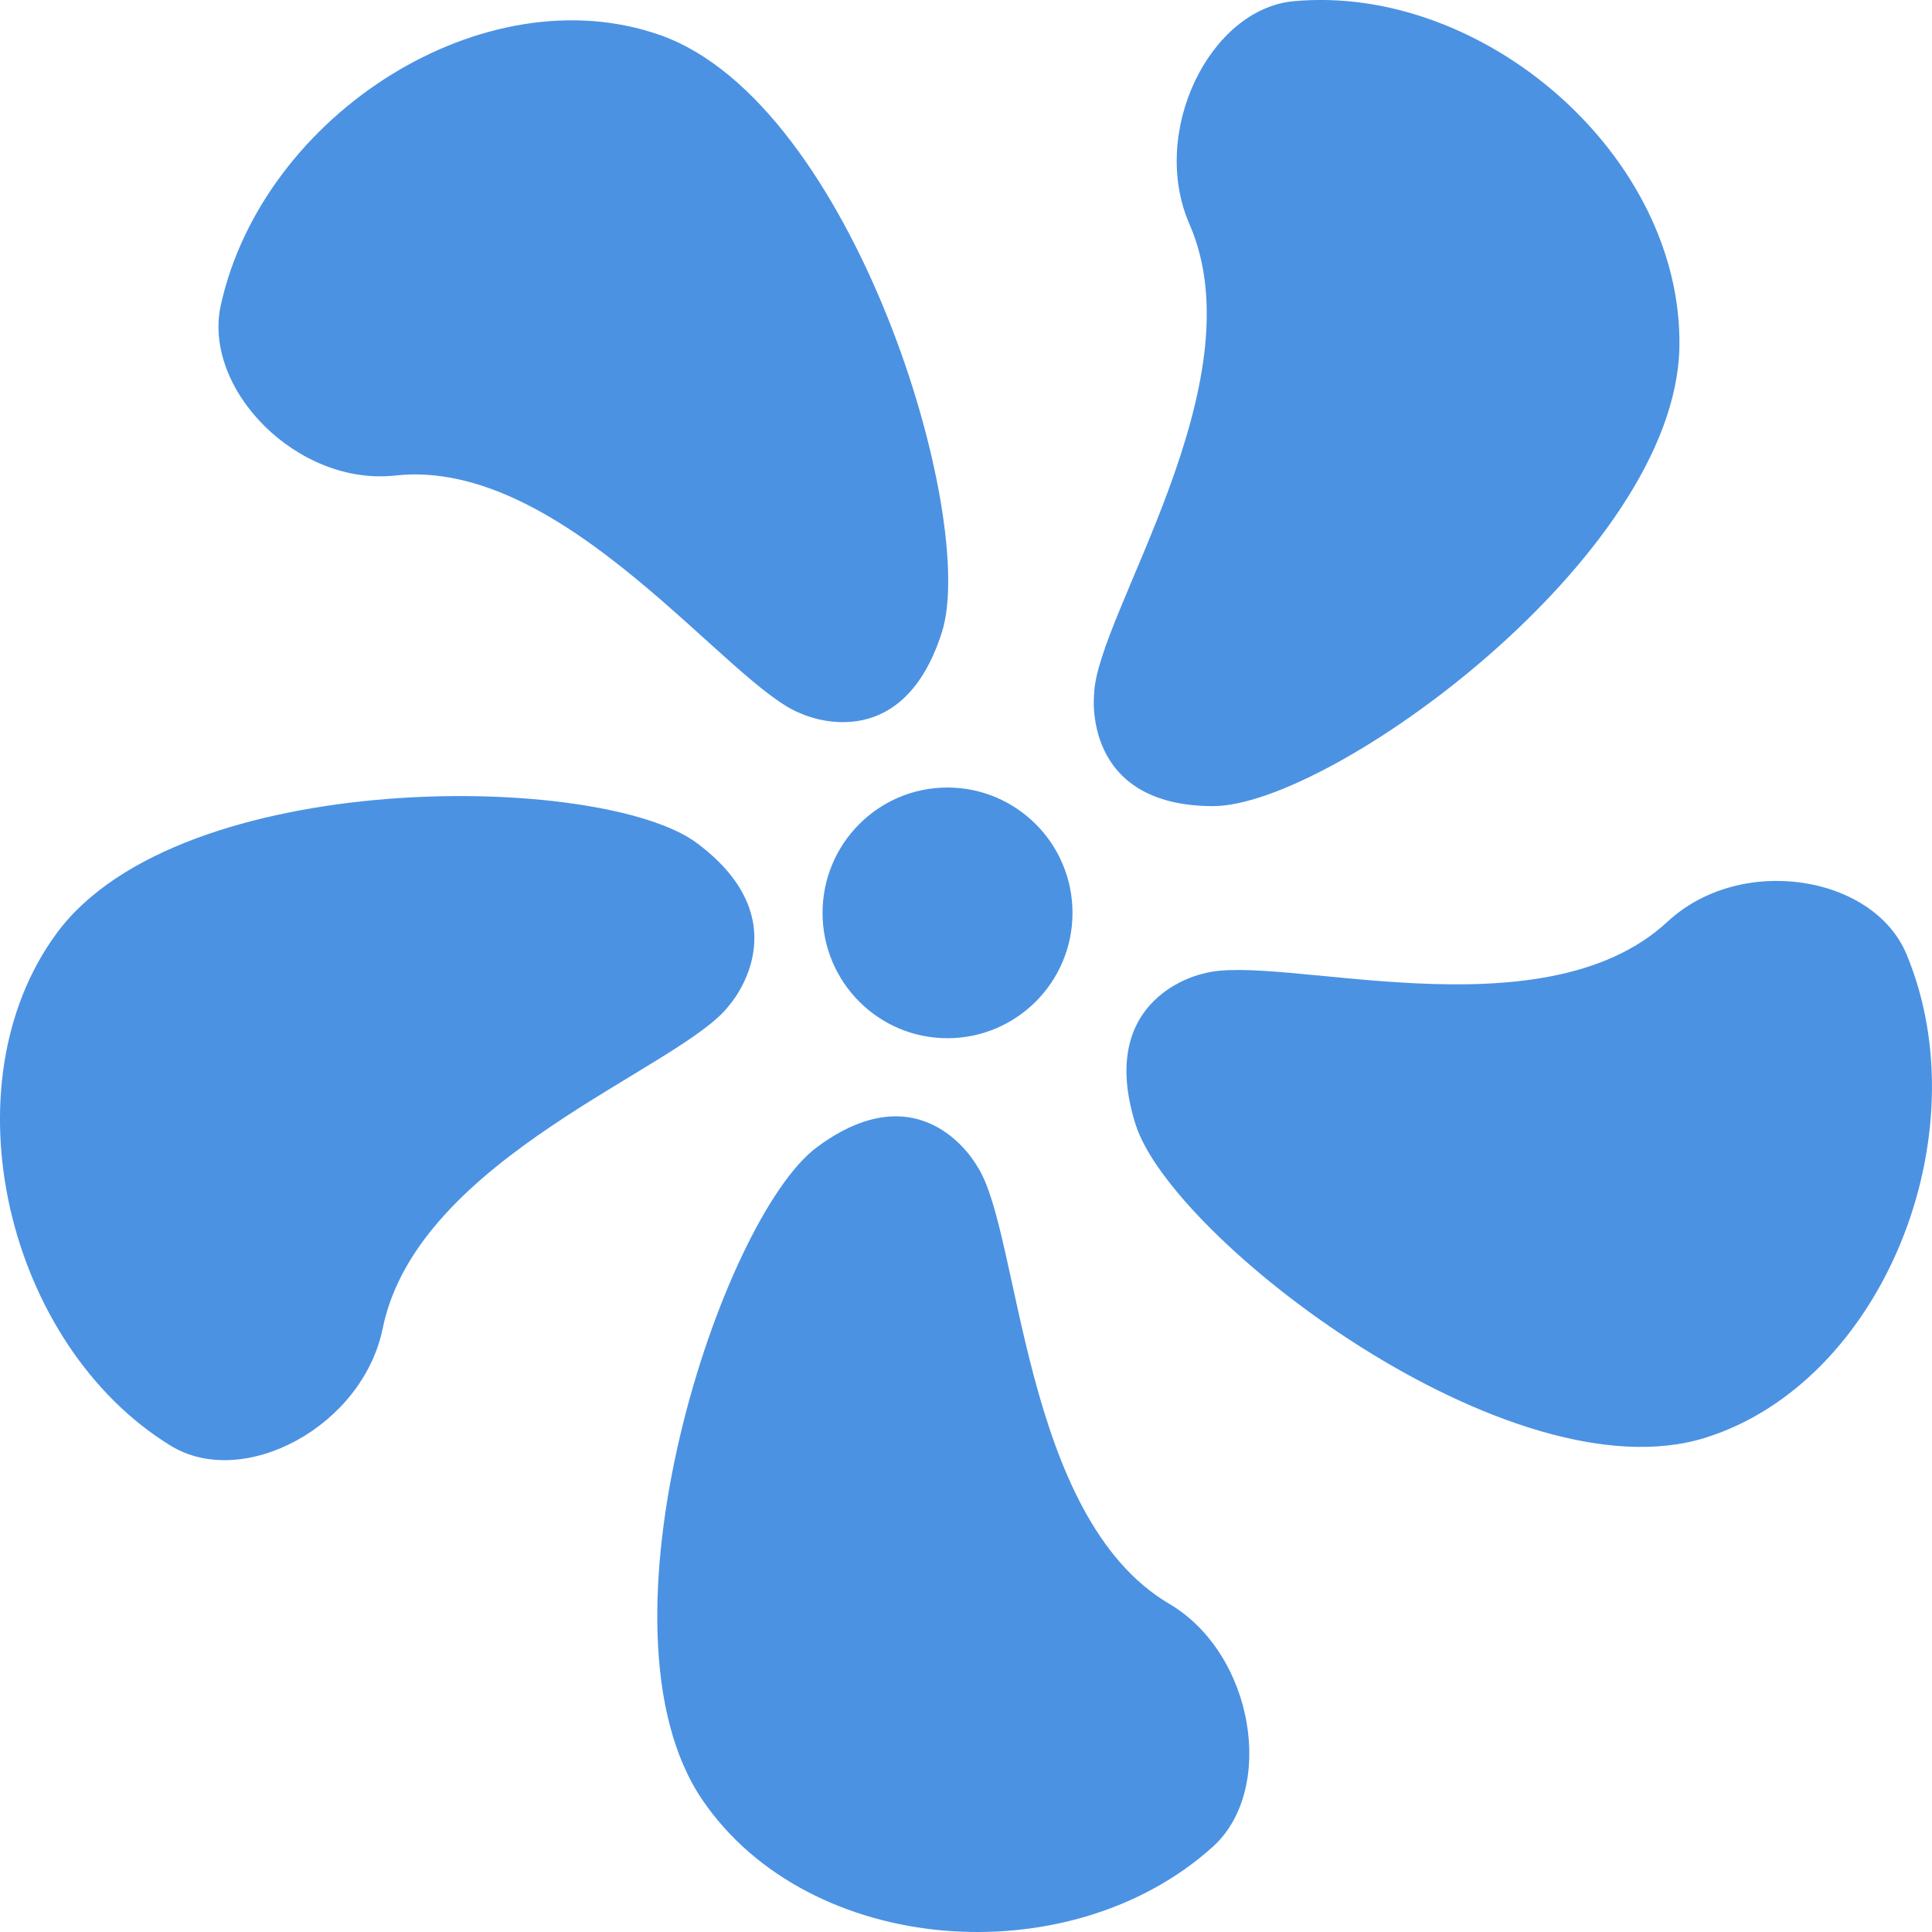 <?xml version="1.0" encoding="UTF-8"?>
<svg width="16px" height="16px" viewBox="0 0 16 16" version="1.1" xmlns="http://www.w3.org/2000/svg" xmlns:xlink="http://www.w3.org/1999/xlink">
    <title>二级大风</title>
    <g id="页面-1" stroke="none" stroke-width="1" fill="none" fill-rule="evenodd">
        <g id="切图" transform="translate(-58, -99)" fill="#4B92E3" fill-rule="nonzero">
            <g id="二级大风" transform="translate(58, 99)">
                <path d="M14.122,11.907 C12.505,12.412 9.703,10.261 9.404,9.311 C9.069,8.245 9.962,8.064 9.962,8.064 C10.574,7.882 12.767,8.602 13.811,7.632 C14.415,7.071 15.515,7.245 15.789,7.903 C16.412,9.396 15.594,11.447 14.122,11.907 Z M10.045,6.676 C8.953,6.674 9.061,5.747 9.061,5.747 C9.081,5.093 10.426,3.176 9.851,1.857 C9.517,1.094 10.018,0.075 10.713,0.01 C12.289,-0.136 13.937,1.296 13.908,2.875 C13.876,4.609 11.017,6.678 10.045,6.676 Z M7.846,8.598 C7.275,8.598 6.812,8.133 6.812,7.56 C6.812,6.987 7.275,6.522 7.846,6.522 C8.418,6.522 8.882,6.987 8.882,7.56 C8.882,8.133 8.418,8.598 7.846,8.598 Z M6.636,5.91 C6.036,5.689 4.674,3.783 3.274,3.938 C2.464,4.028 1.674,3.224 1.829,2.525 C2.18,0.942 4.016,-0.224 5.471,0.292 C7.068,0.859 8.103,4.289 7.8,5.237 C7.461,6.302 6.636,5.91 6.636,5.91 Z M5.773,6.983 C6.655,7.643 6.037,8.328 6.037,8.328 C5.646,8.845 3.459,9.584 3.17,10.999 C3.003,11.817 2.014,12.34 1.414,11.973 C0.056,11.141 -0.458,8.988 0.47,7.728 C1.489,6.345 4.988,6.395 5.773,6.983 Z M6.765,9.501 C7.649,8.844 8.093,9.659 8.093,9.659 C8.451,10.2 8.461,12.563 9.683,13.282 C10.389,13.698 10.568,14.825 10.042,15.296 C8.852,16.366 6.698,16.201 5.817,14.906 C4.849,13.485 5.977,10.086 6.765,9.501 Z" id="形状"></path>
            </g>
        </g>
    </g>
</svg>